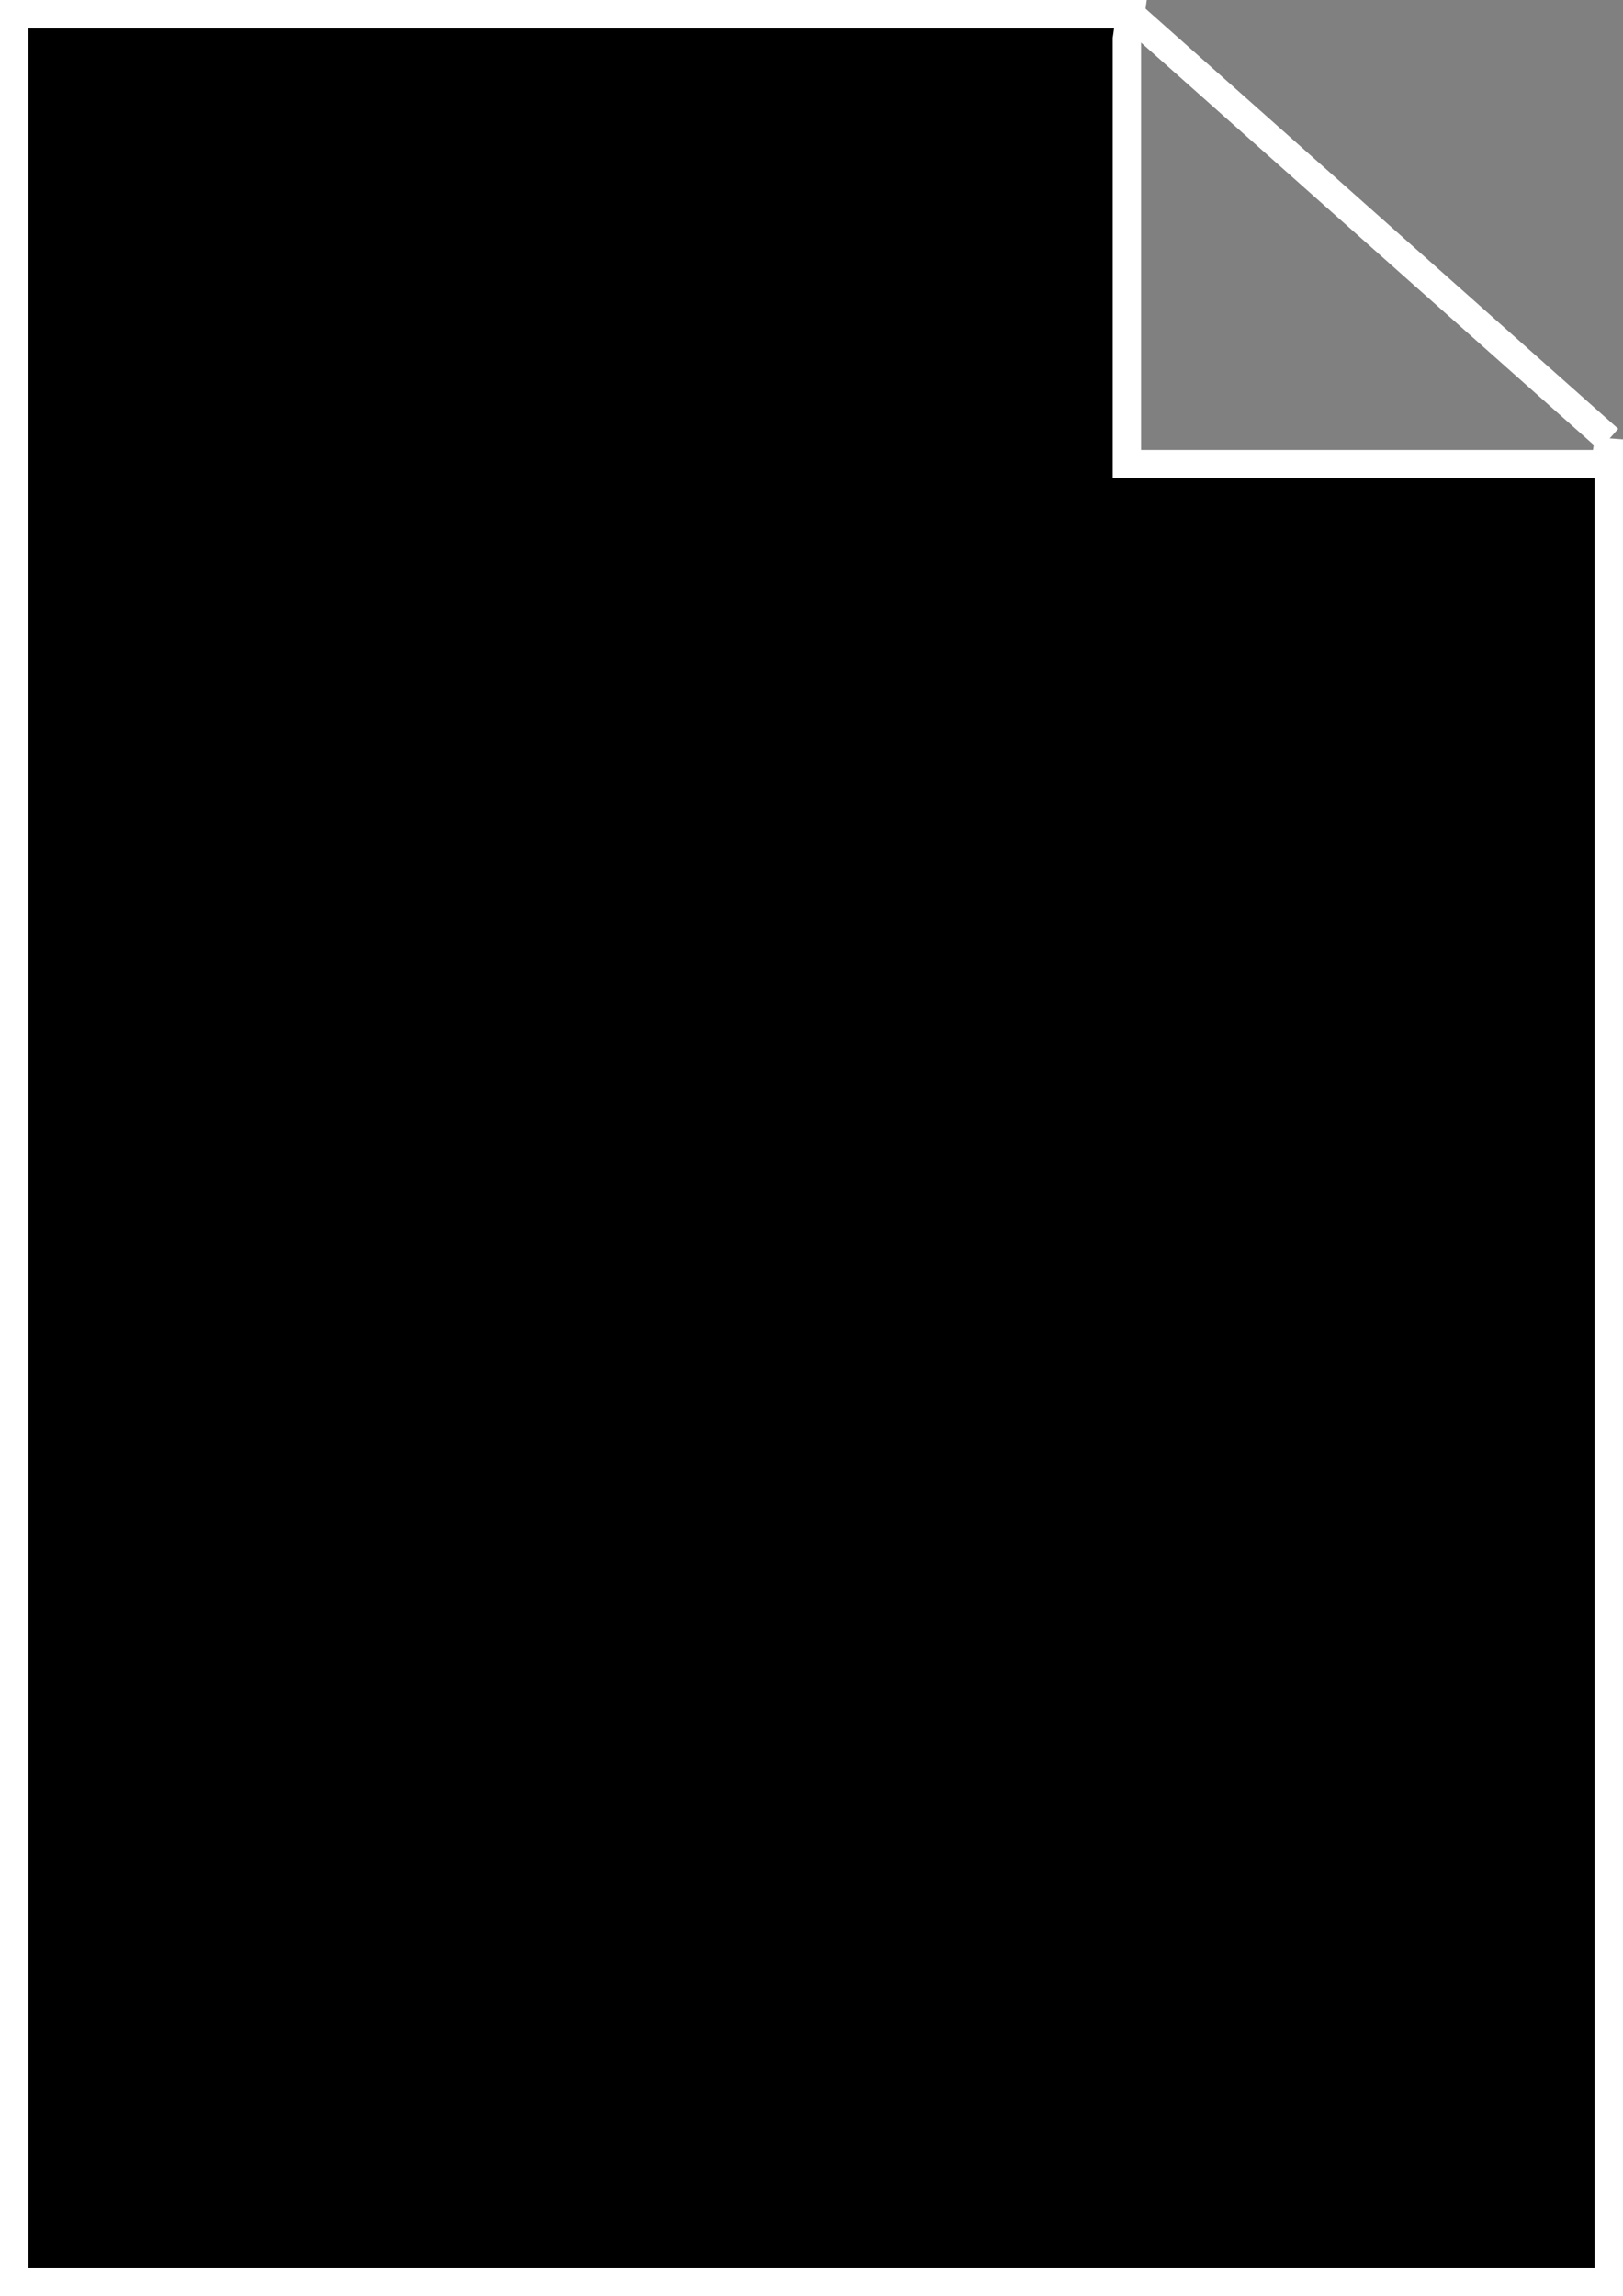 <?xml version="1.0" encoding="utf-8"?>
<!-- Generator: Adobe Illustrator 20.1.0, SVG Export Plug-In . SVG Version: 6.00 Build 0)  -->
<svg version="1.1" id="Layer_1" xmlns="http://www.w3.org/2000/svg" xmlns:xlink="http://www.w3.org/1999/xlink" x="0px" y="0px"
	 viewBox="0 0 45.8 64.8" style="enable-background:new 0 0 45.8 64.8;" xml:space="preserve">
<rect x="0" y="0" width="45.8" height="64.8" fill="#808080" stroke="none"/>
<style type="text/css">
	.st0{fill:#000000;stroke:#FFFFFF;stroke-width:0.8;}
</style>
<g>
	<polygon class="st0" points="45.4,12.4 45.4,64.4 0.4,64.4 0.4,0.4 31.9,0.4 31.8,1.1 31.8,13.1 45.3,13.1 	"/>
	<line class="st0" x1="31.9" y1="0.4" x2="45.4" y2="12.4"/>
</g>
</svg>
